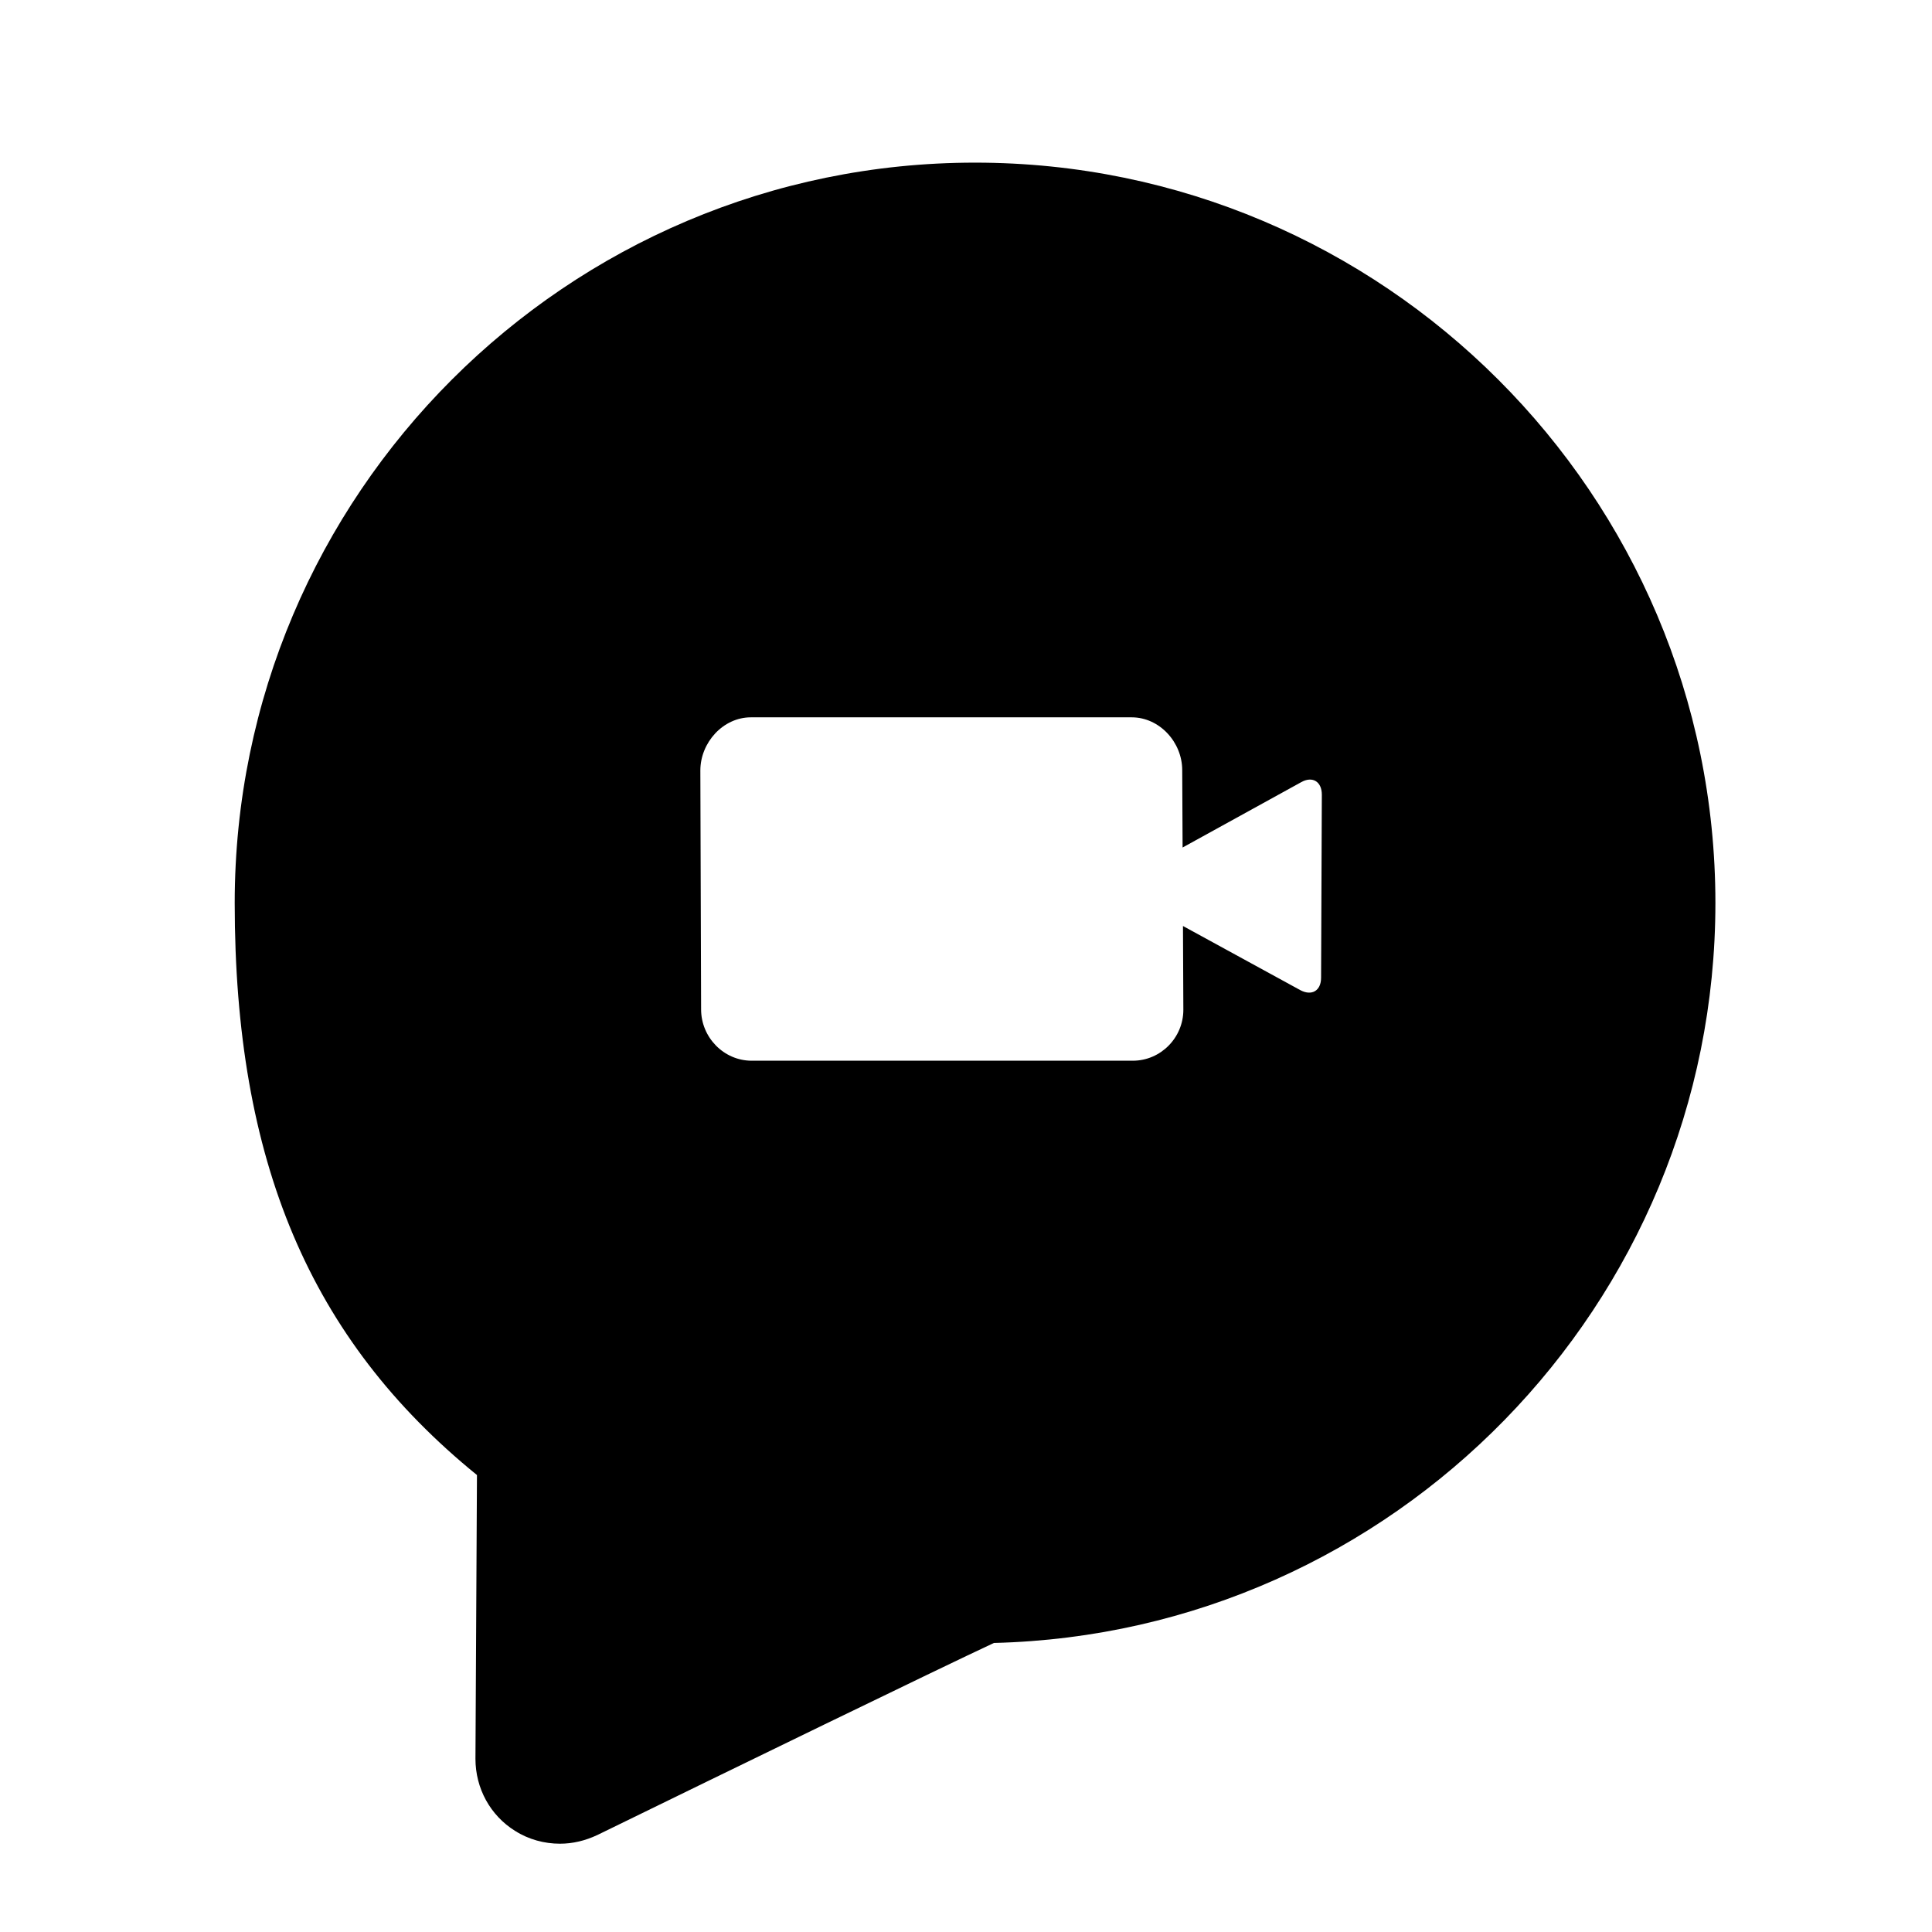 <?xml version="1.0" encoding="utf-8"?>
<!-- Generator: Adobe Illustrator 18.1.1, SVG Export Plug-In . SVG Version: 6.00 Build 0)  -->
<!DOCTYPE svg PUBLIC "-//W3C//DTD SVG 1.1//EN" "http://www.w3.org/Graphics/SVG/1.1/DTD/svg11.dtd">
<svg version="1.1" xmlns="http://www.w3.org/2000/svg" xmlns:xlink="http://www.w3.org/1999/xlink" x="0px" y="0px"
	 viewBox="0 0 512 512" enable-background="new 0 0 512 512" xml:space="preserve">
<g id="Layer_1">
	<path d="M258.4,43.1c-108.2,0-196.2,88-196.2,196.2c0,68.4,19.9,115.6,64.2,151.6l-0.4,75.2c0,7.8,3.9,15,10.5,19.1
		c3.6,2.3,7.8,3.4,11.9,3.4c3.4,0,6.7-0.8,9.9-2.3c35-17.1,90.3-44,105.1-50.9c105.9-2.6,191.2-89.6,191.2-196.1
		C454.6,131.1,366.6,43.1,258.4,43.1z M350.1,259.1c0,3.5-2.5,4.9-5.5,3.3l-31.1-17l0.1,22.2c0,7.4-6,13.5-13.4,13.5H199.2
		c-7.4,0-13.4-6.2-13.4-13.6l-0.2-63.3c0-7.4,6-14.1,13.4-14.1h100.9c7.4,0,13.4,6.6,13.4,14l0.1,20.5l31.4-17.3
		c3-1.7,5.5-0.2,5.5,3.3L350.1,259.1z"/>
</g>
<g id="Layer_2">
</g>
</svg>
